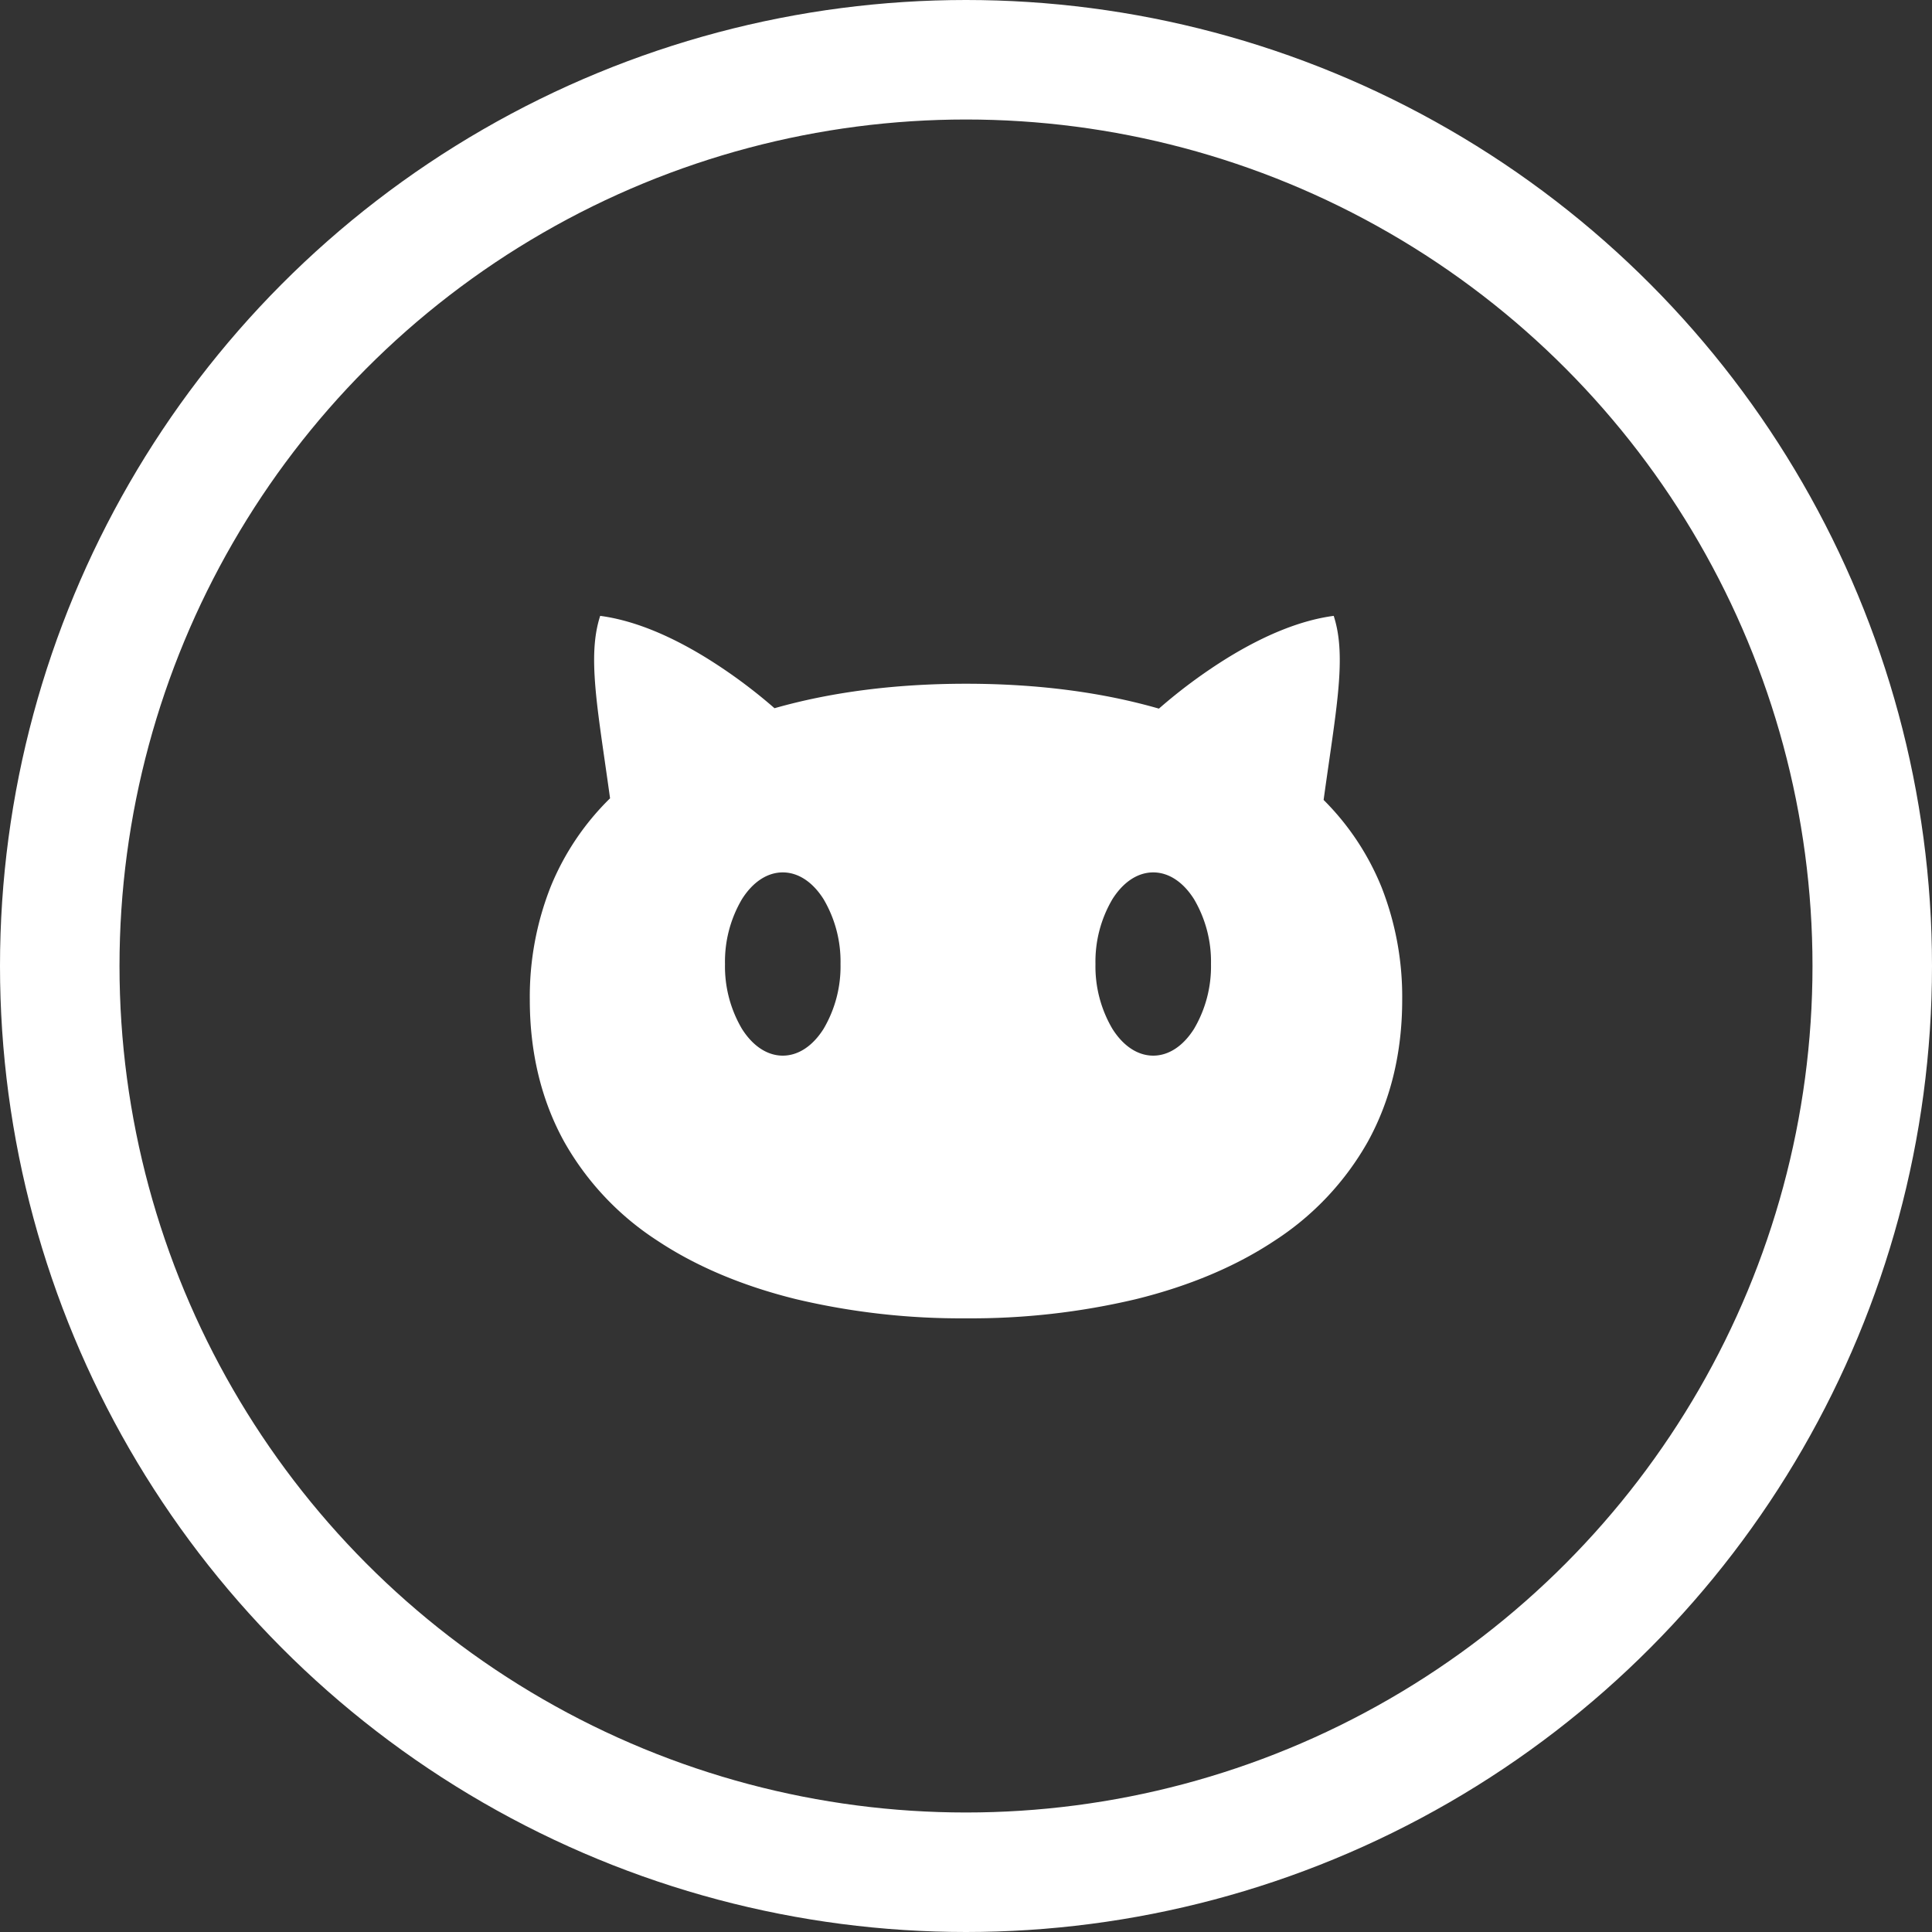 <svg xmlns="http://www.w3.org/2000/svg" width="485" height="485" viewBox="0 0 485 485">
  <rect x="0" y="0" width="485" height="485" fill="#333333" stroke="none"/>
  <g id="GitHubSelf" transform="translate(-751 -755)">
    <g id="Ellipse_1" data-name="Ellipse 1" transform="translate(751 755)" fill="none" stroke="#fff" stroke-width="30">
      <circle cx="242.5" cy="242.5" r="242.5" stroke="none"/>
      <circle cx="242.5" cy="242.5" r="227.5" fill="none"/>
    </g>
    <path id="Subtraction_1" data-name="Subtraction 1" d="M113.5,197.342a179.061,179.061,0,0,1-42.623-4.8c-13.4-3.3-25.111-8.231-34.806-14.666A71.224,71.224,0,0,1,12.6,152.955C6.895,142.591,4,130.627,4,117.4a75.094,75.094,0,0,1,5.316-28.6,65.886,65.886,0,0,1,14.83-22c-.447-3.24-.881-6.249-1.3-9.158l0-.015c-1.244-8.627-2.226-15.441-2.569-21.379C19.9,29.825,20.334,25.125,21.668,21c8.05,1.067,17.028,4.623,26.686,10.569A131.388,131.388,0,0,1,65.431,44.184c14.3-4.077,30.474-6.144,48.069-6.144,17.745,0,34.039,2.1,48.428,6.247a131.283,131.283,0,0,1,17.037-12.621c9.717-6,18.748-9.593,26.842-10.666,1.335,4.126,1.765,8.826,1.395,15.241-.343,5.938-1.325,12.752-2.569,21.378v.005c-.438,3.041-.892,6.186-1.359,9.585A65.772,65.772,0,0,1,217.8,89.07,75.23,75.23,0,0,1,223,117.4c0,13.23-2.9,25.194-8.605,35.558a71.224,71.224,0,0,1-23.467,24.918c-9.7,6.435-21.406,11.369-34.806,14.666A179.061,179.061,0,0,1,113.5,197.342ZM160.5,85.4c-3.873,0-7.514,2.392-10.253,6.737A30.856,30.856,0,0,0,146,108.4a30.854,30.854,0,0,0,4.247,16.263c2.739,4.344,6.38,6.737,10.253,6.737s7.514-2.392,10.253-6.737A30.854,30.854,0,0,0,175,108.4a30.856,30.856,0,0,0-4.247-16.264C168.015,87.79,164.374,85.4,160.5,85.4Zm-93,0c-3.873,0-7.514,2.392-10.253,6.737A30.855,30.855,0,0,0,53,108.4a30.853,30.853,0,0,0,4.247,16.263C59.986,129,63.627,131.4,67.5,131.4s7.515-2.392,10.253-6.737A30.852,30.852,0,0,0,82,108.4a30.854,30.854,0,0,0-4.247-16.264C75.015,87.79,71.373,85.4,67.5,85.4Z" transform="translate(880 888.603)" fill="#fff"/>
  </g>
</svg>
